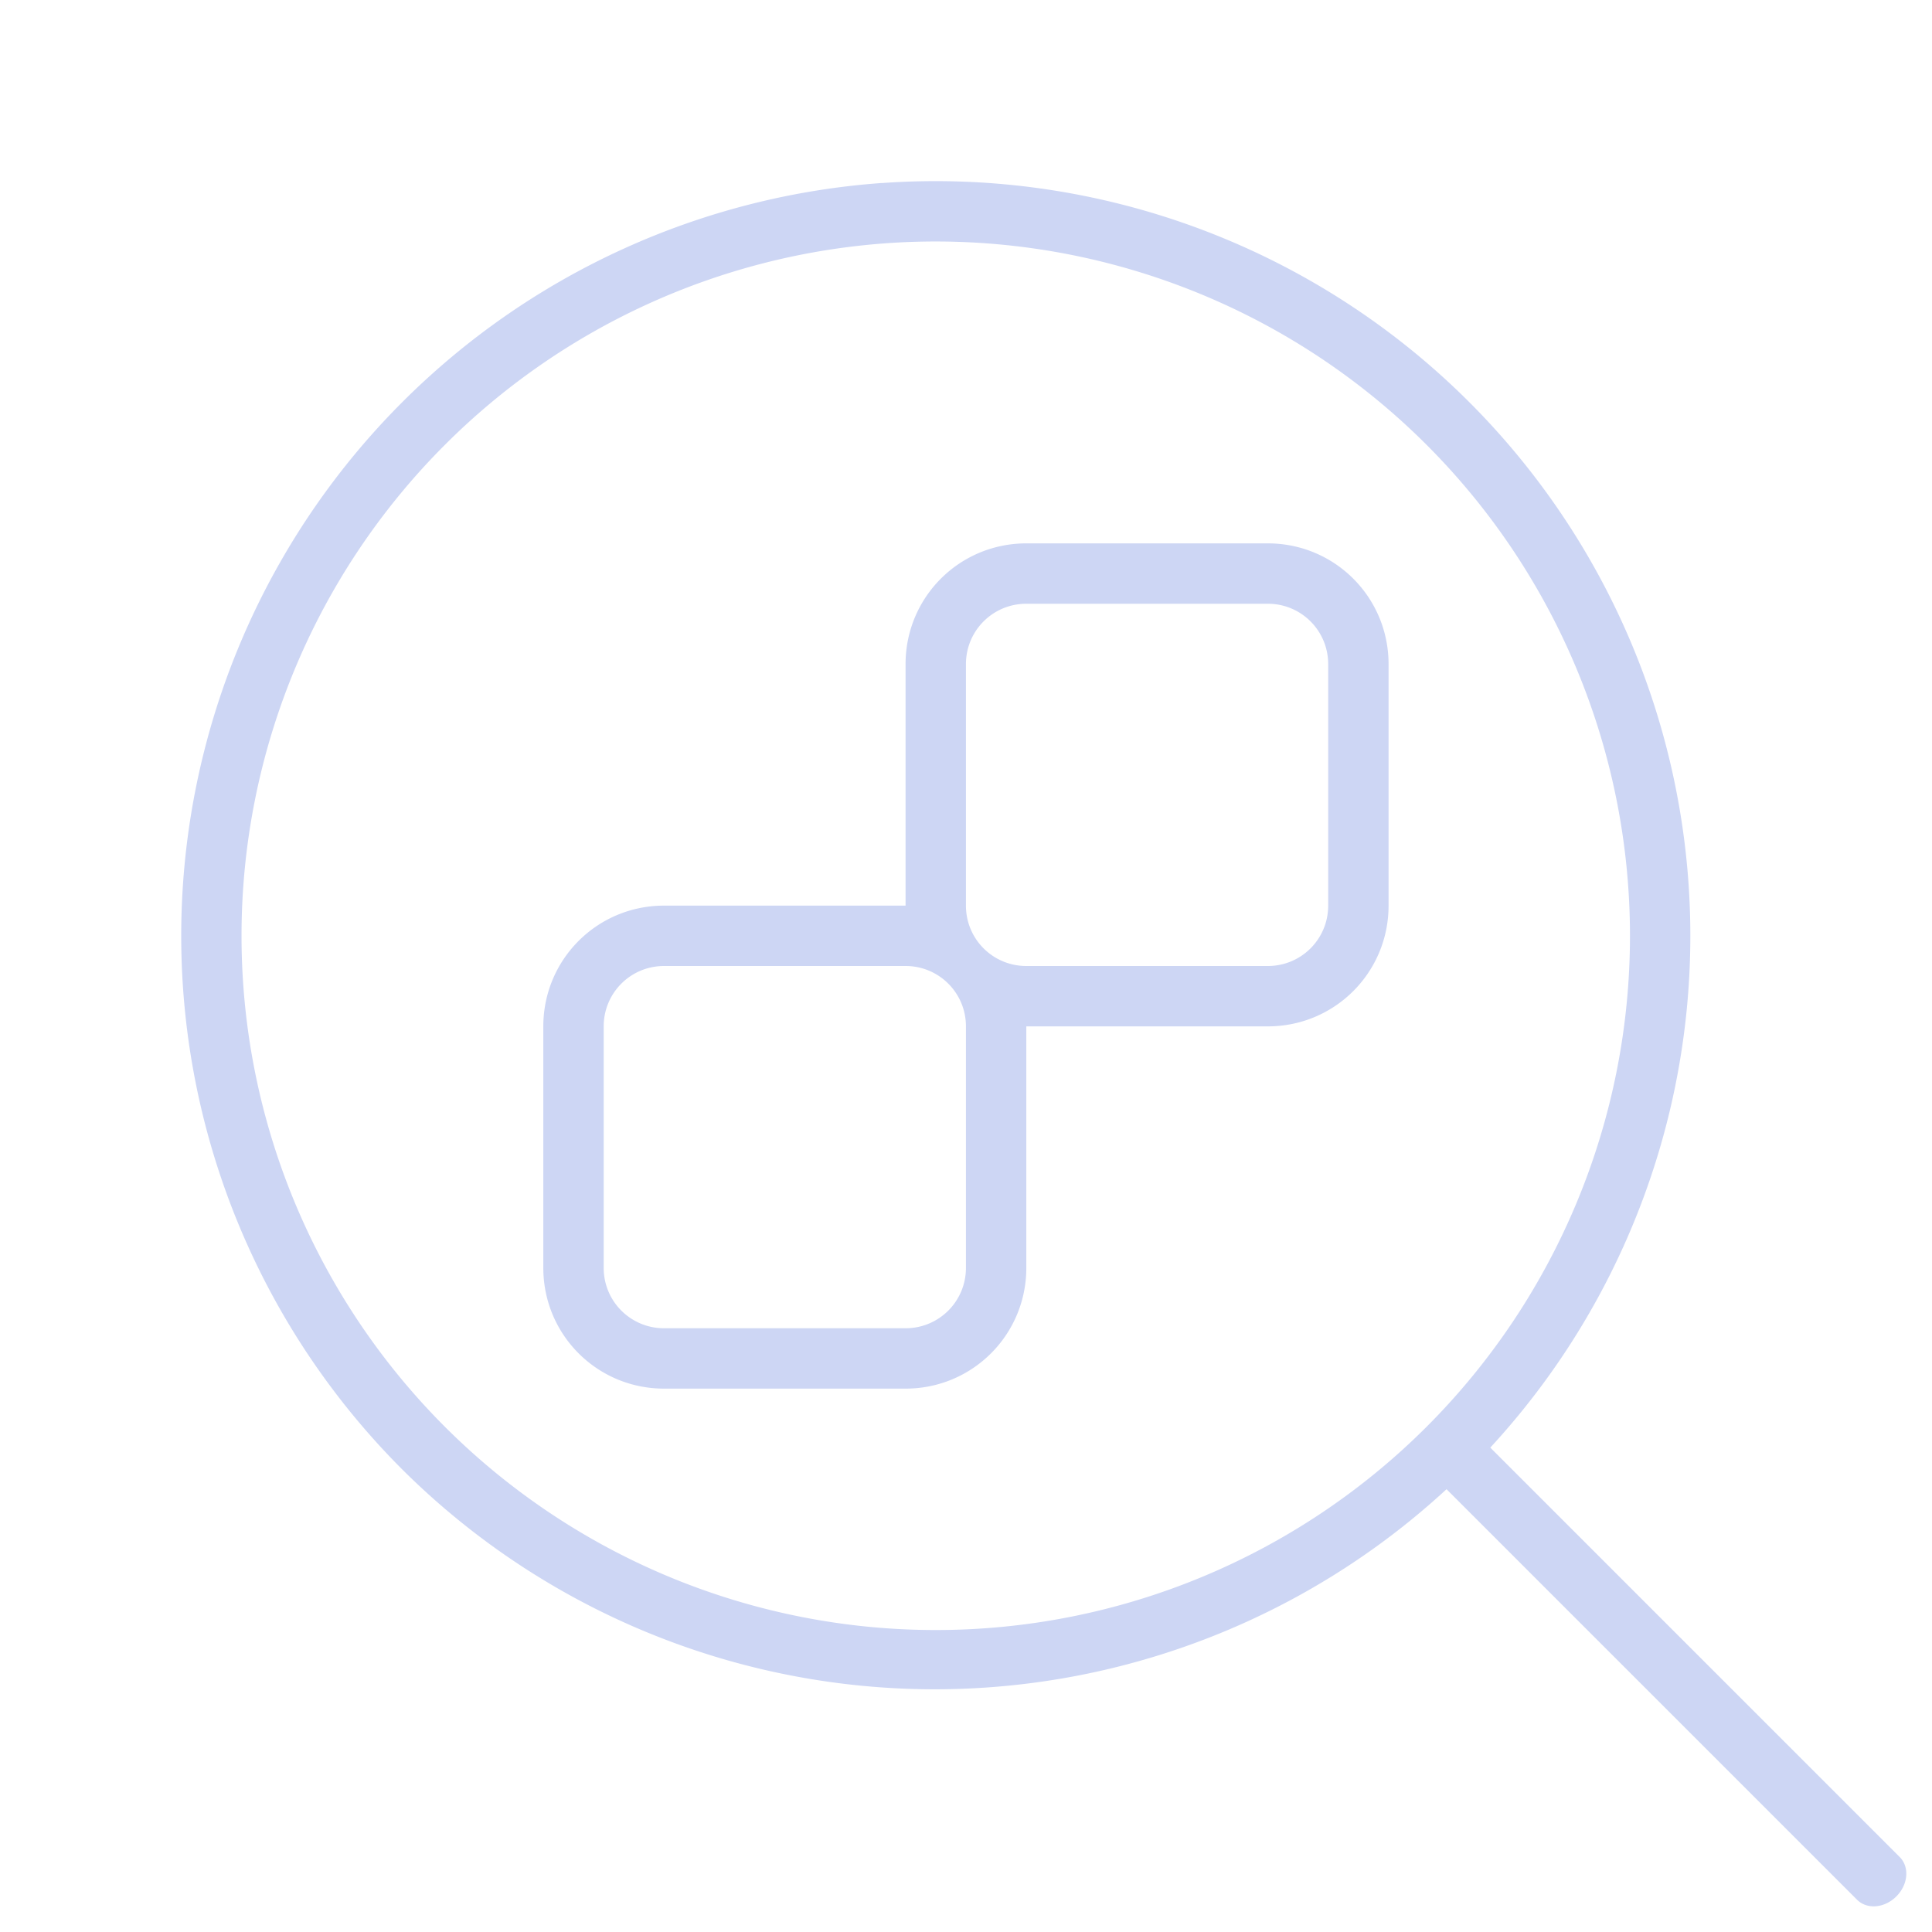 <svg version="1.1" viewBox="0 0 32 32" xmlns="http://www.w3.org/2000/svg">
 <defs>
  <style id="current-color-scheme" type="text/css">.ColorScheme-Text {            color:#cdd6f4;        }</style>
 </defs>
 <path class="ColorScheme-Text" d="m14.607 3.031a12.5 12.5 0 0 0-7.945 3.631 12.5 12.5 0 0 0 0 17.676 12.5 12.5 0 0 0 17.297 0.328l6.799 6.799c0.166 0.166 0.456 0.141 0.652-0.055 0.196-0.196 0.22-0.487 0.055-0.652l-6.781-6.781a12.5 12.5 0 0 0-0.346-17.314 12.5 12.5 0 0 0-9.73-3.631zm0.072 0.998a11.5 11.5 0 0 1 8.951 3.34 11.5 11.5 0 0 1 0 16.262 11.5 11.5 0 0 1-16.262 0 11.5 11.5 0 0 1 0-16.262 11.5 11.5 0 0 1 7.311-3.34zm2.32 4.971c-1.108 0-2 0.892-2 2v4h-4c-1.108 0-2 0.892-2 2v4c0 1.108 0.892 2 2 2h4c1.108 0 2-0.892 2-2v-4h4c1.108 0 2-0.892 2-2v-4c0-1.108-0.892-2-2-2h-4zm0 1h4c0.554 0 1 0.446 1 1v4c0 0.554-0.446 1-1 1h-4c-0.554 0-1-0.446-1-1v-4c0-0.554 0.446-1 1-1zm-6 6h4c0.554 0 1 0.446 1 1v4c0 0.554-0.446 1-1 1h-4c-0.554 0-1-0.446-1-1v-4c0-0.554 0.446-1 1-1z" fill="currentColor"/>
</svg>
